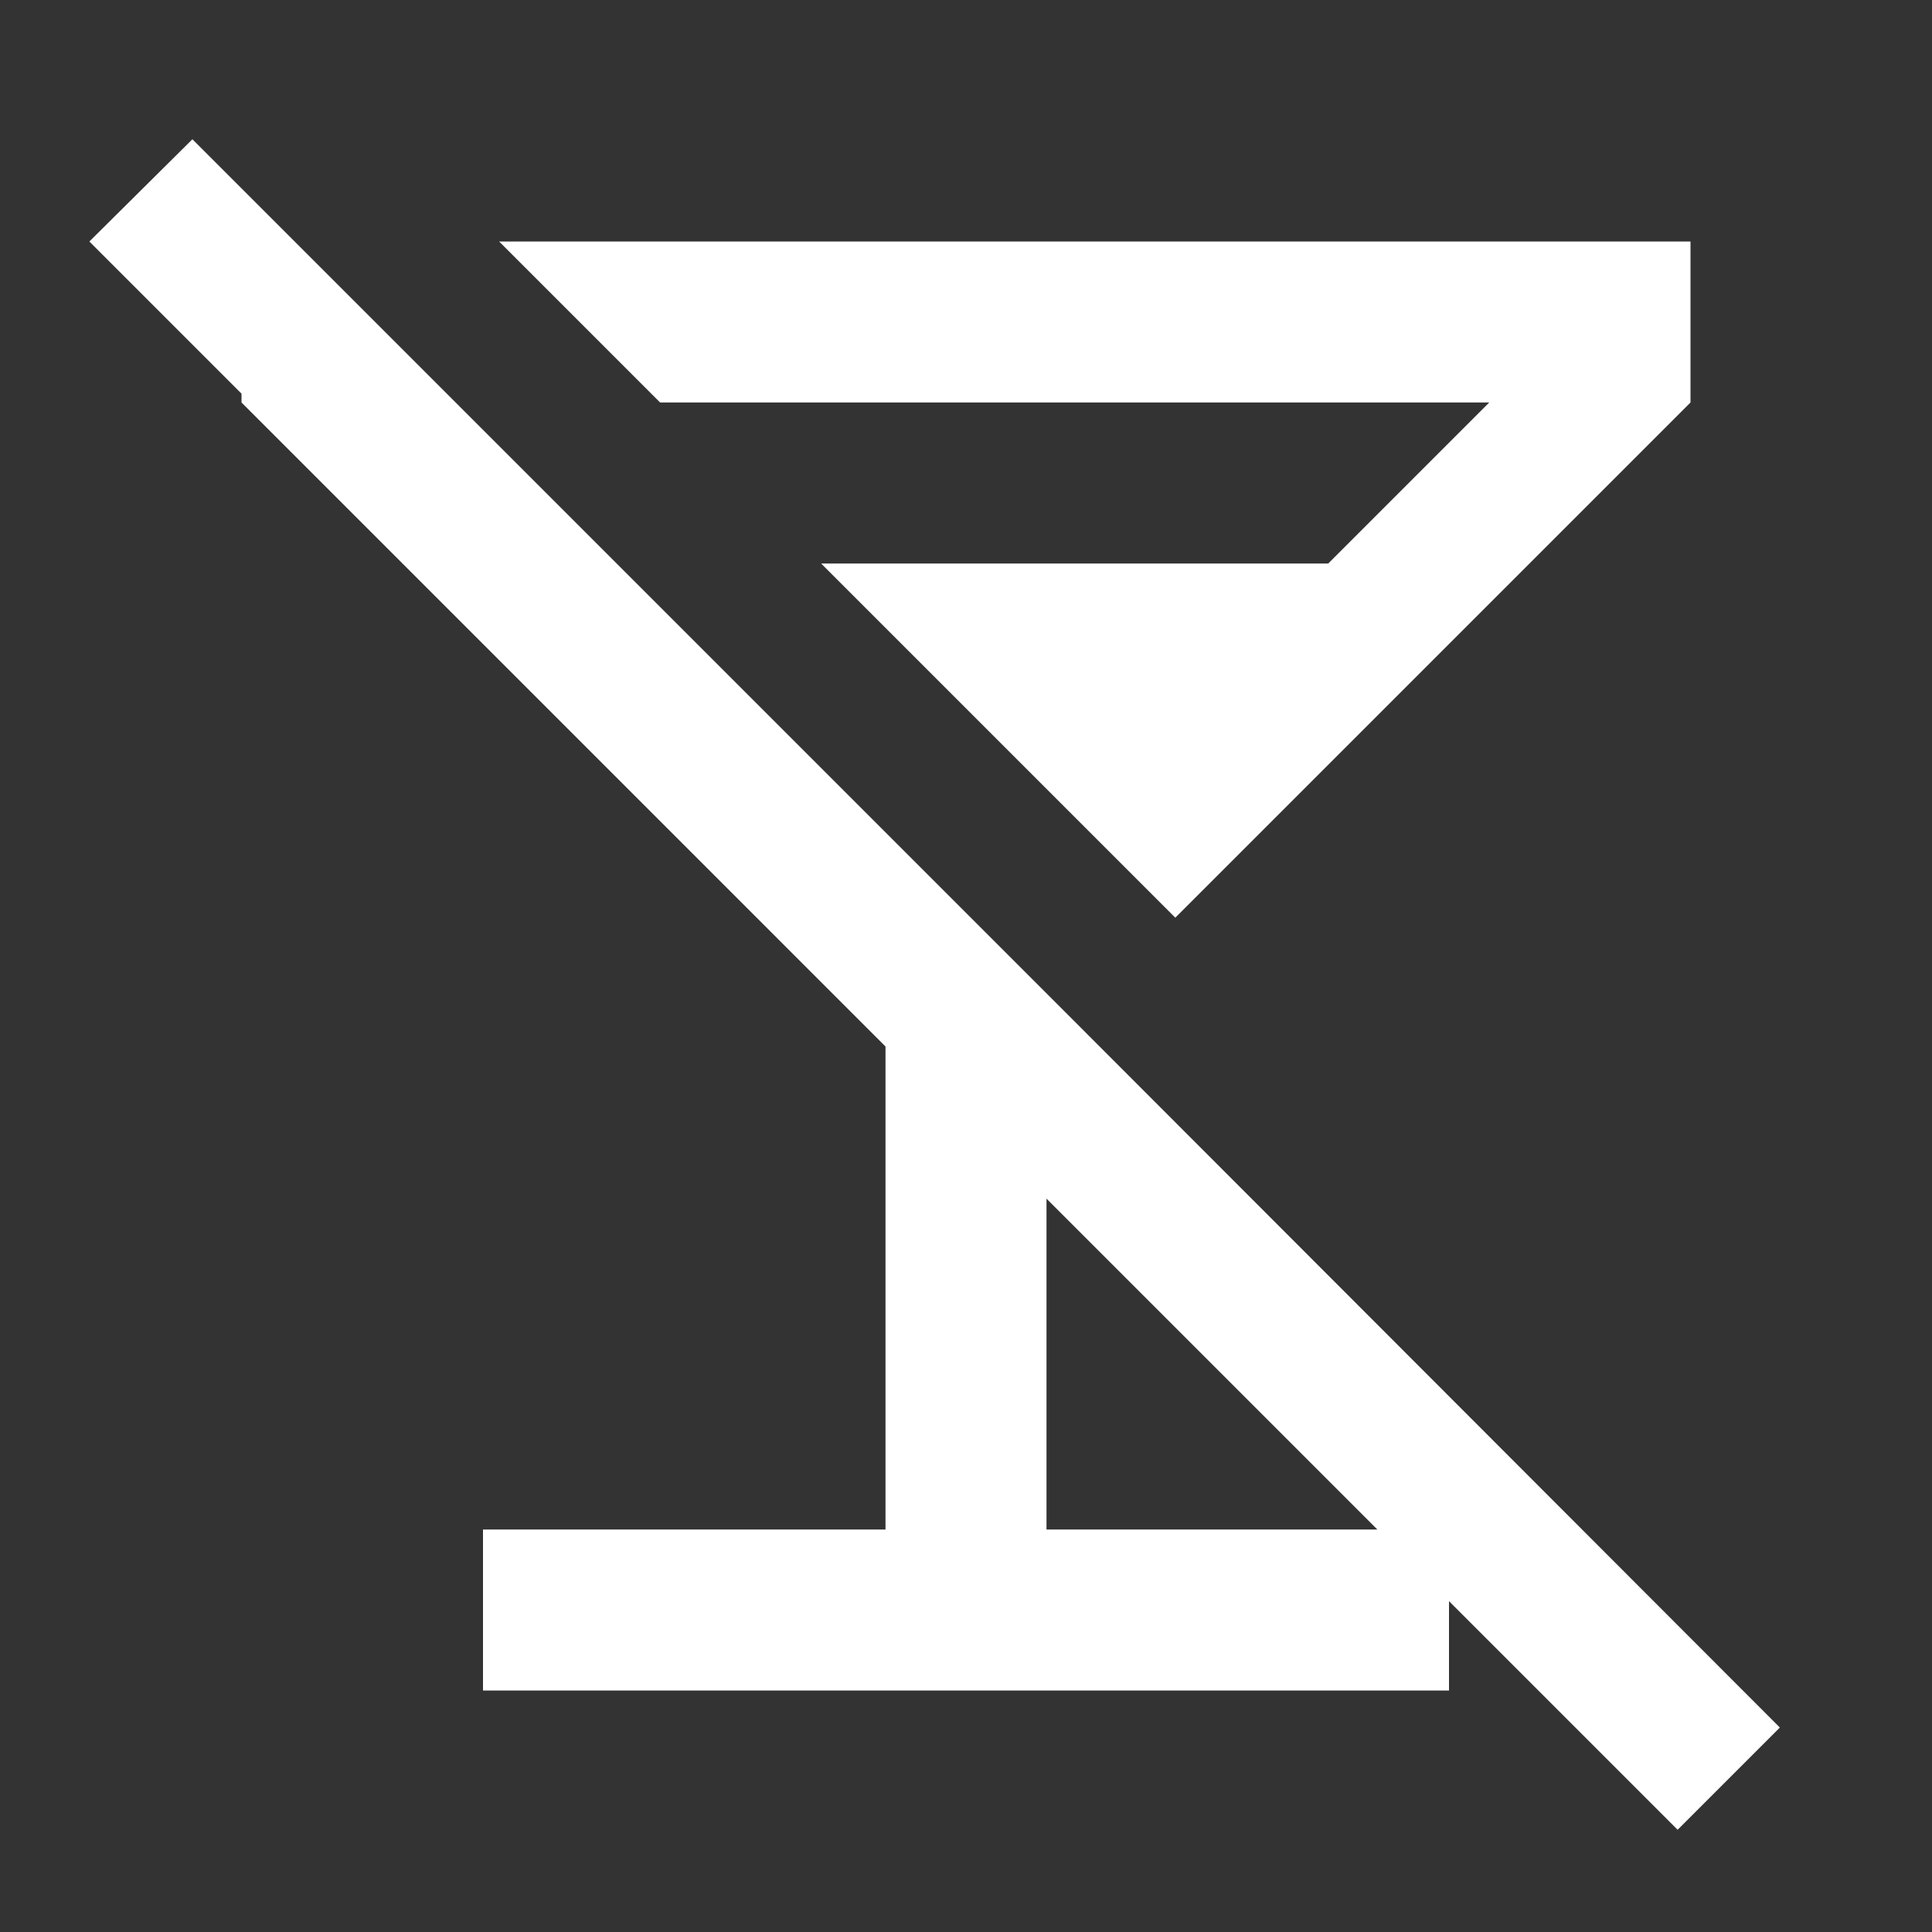 <svg xmlns="http://www.w3.org/2000/svg" fill="white" id="mdi-glass-cocktail-off" viewBox="0 0 24 24"><rect x="0" y="0" width="24" height="24" fill="#333333" stroke="none"/><path d="M13.33 12.67L7.66 7L6.13 5.47L2.39 1.73L1.11 3L3 4.89V5L11 13V19H6V21H18V19.89L20.84 22.73L22.11 21.46L13.33 12.67M13 19V14.89L17.11 19H13M8.2 5L6.2 3H21V5L14.6 11.4L10.2 7H16.5L18.5 5H8.2Z" /></svg>
